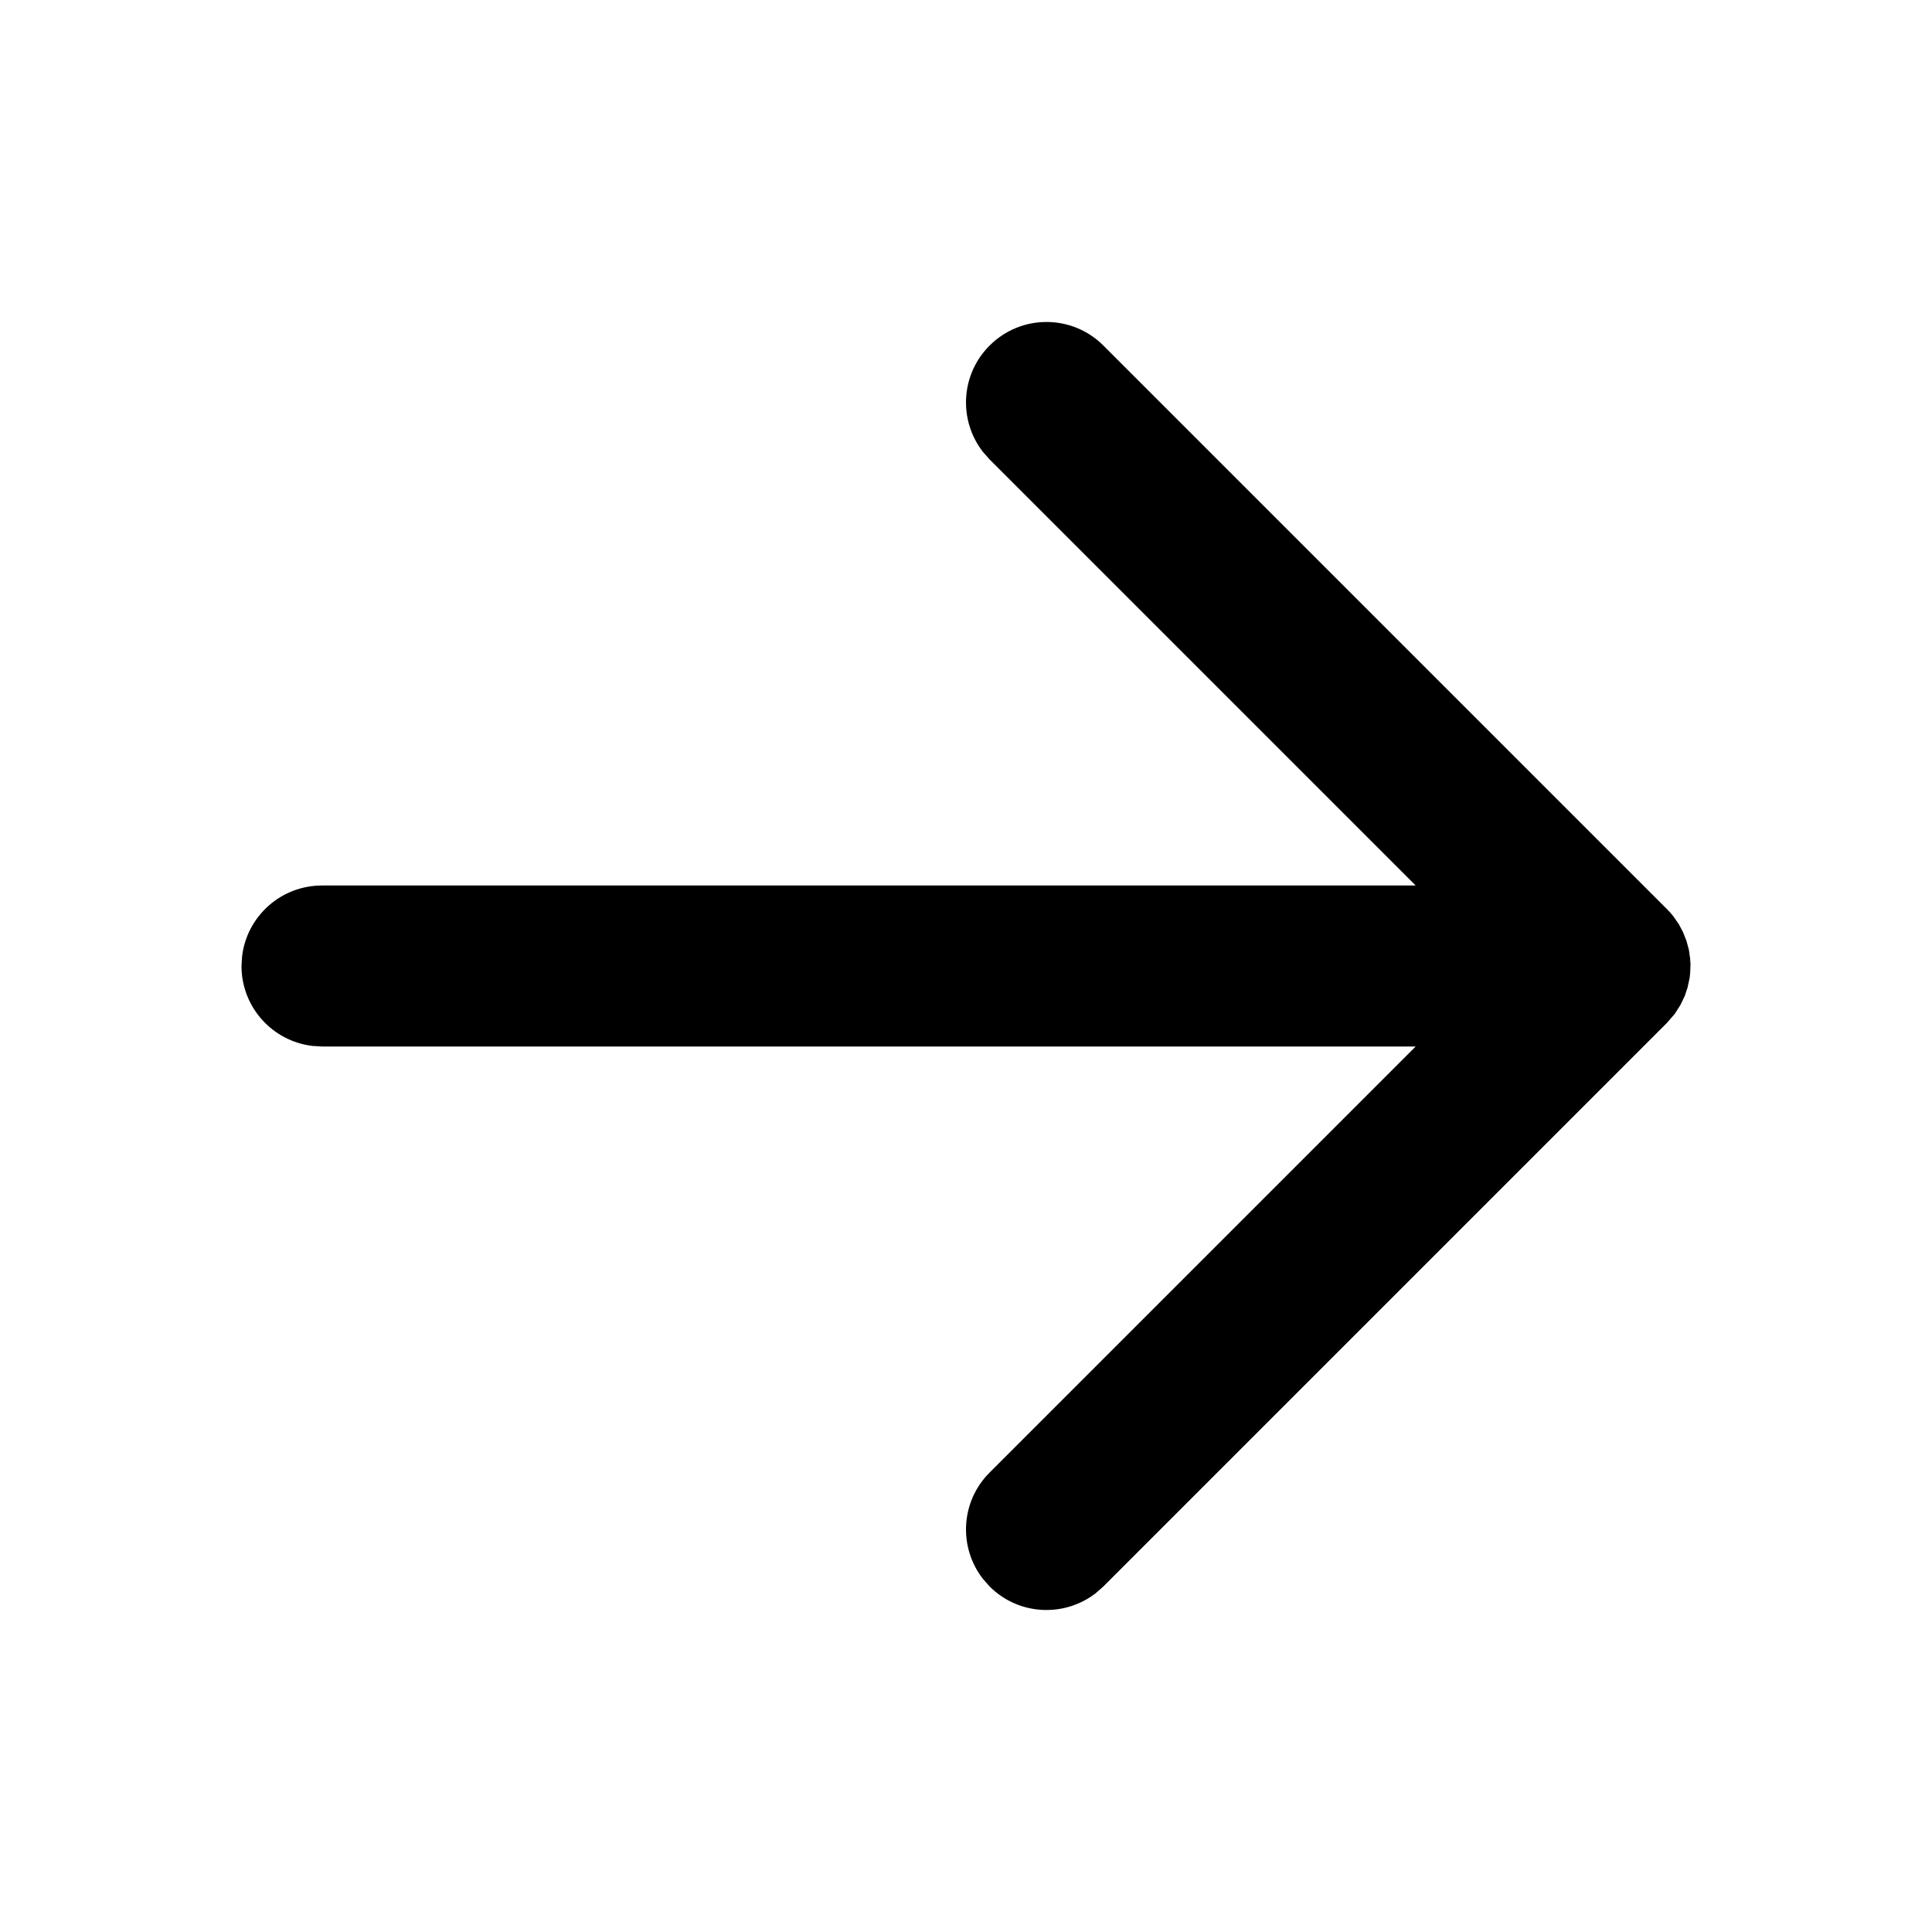 <?xml version="1.0" encoding="UTF-8"?>
<svg width="24px" height="24px" viewBox="0 0 24 24" version="1.1" xmlns="http://www.w3.org/2000/svg" xmlns:xlink="http://www.w3.org/1999/xlink">
    <title>Icons/ic-arrow-right</title>
    <g id="Icons/ic-arrow-right" stroke="none" stroke-width="1" fill="none" fill-rule="evenodd">
        <g>
            <rect id="Rectangle" x="0" y="0" width="24" height="24"></rect>
            <g id="arrow_right_outline_28-@-forward" transform="translate(3, 4)" fill="currentColor">
                <path d="M17.707,7.293 L10.707,0.293 C10.317,-0.098 9.683,-0.098 9.293,0.293 C8.932,0.653 8.905,1.221 9.21,1.613 L9.293,1.707 L14.586,7 L1,7 C0.487,7 0.064,7.386 0.007,7.883 L0,8 C0,8.513 0.386,8.935 0.883,8.993 L1,9 L14.586,9 L9.293,14.293 C8.932,14.653 8.905,15.221 9.21,15.613 L9.293,15.707 C9.653,16.068 10.221,16.095 10.613,15.79 L10.707,15.707 L17.707,8.707 L17.804,8.595 L17.875,8.484 L17.929,8.371 L17.964,8.266 L17.989,8.149 L17.996,8.089 L18,7.981 L17.996,7.911 L17.98,7.799 L17.95,7.688 L17.906,7.577 L17.854,7.479 L17.787,7.383 C17.762,7.351 17.736,7.321 17.707,7.293 L10.707,0.293 L17.707,7.293 Z" id="Path"></path>
            </g>
        </g>
    </g>
</svg>
